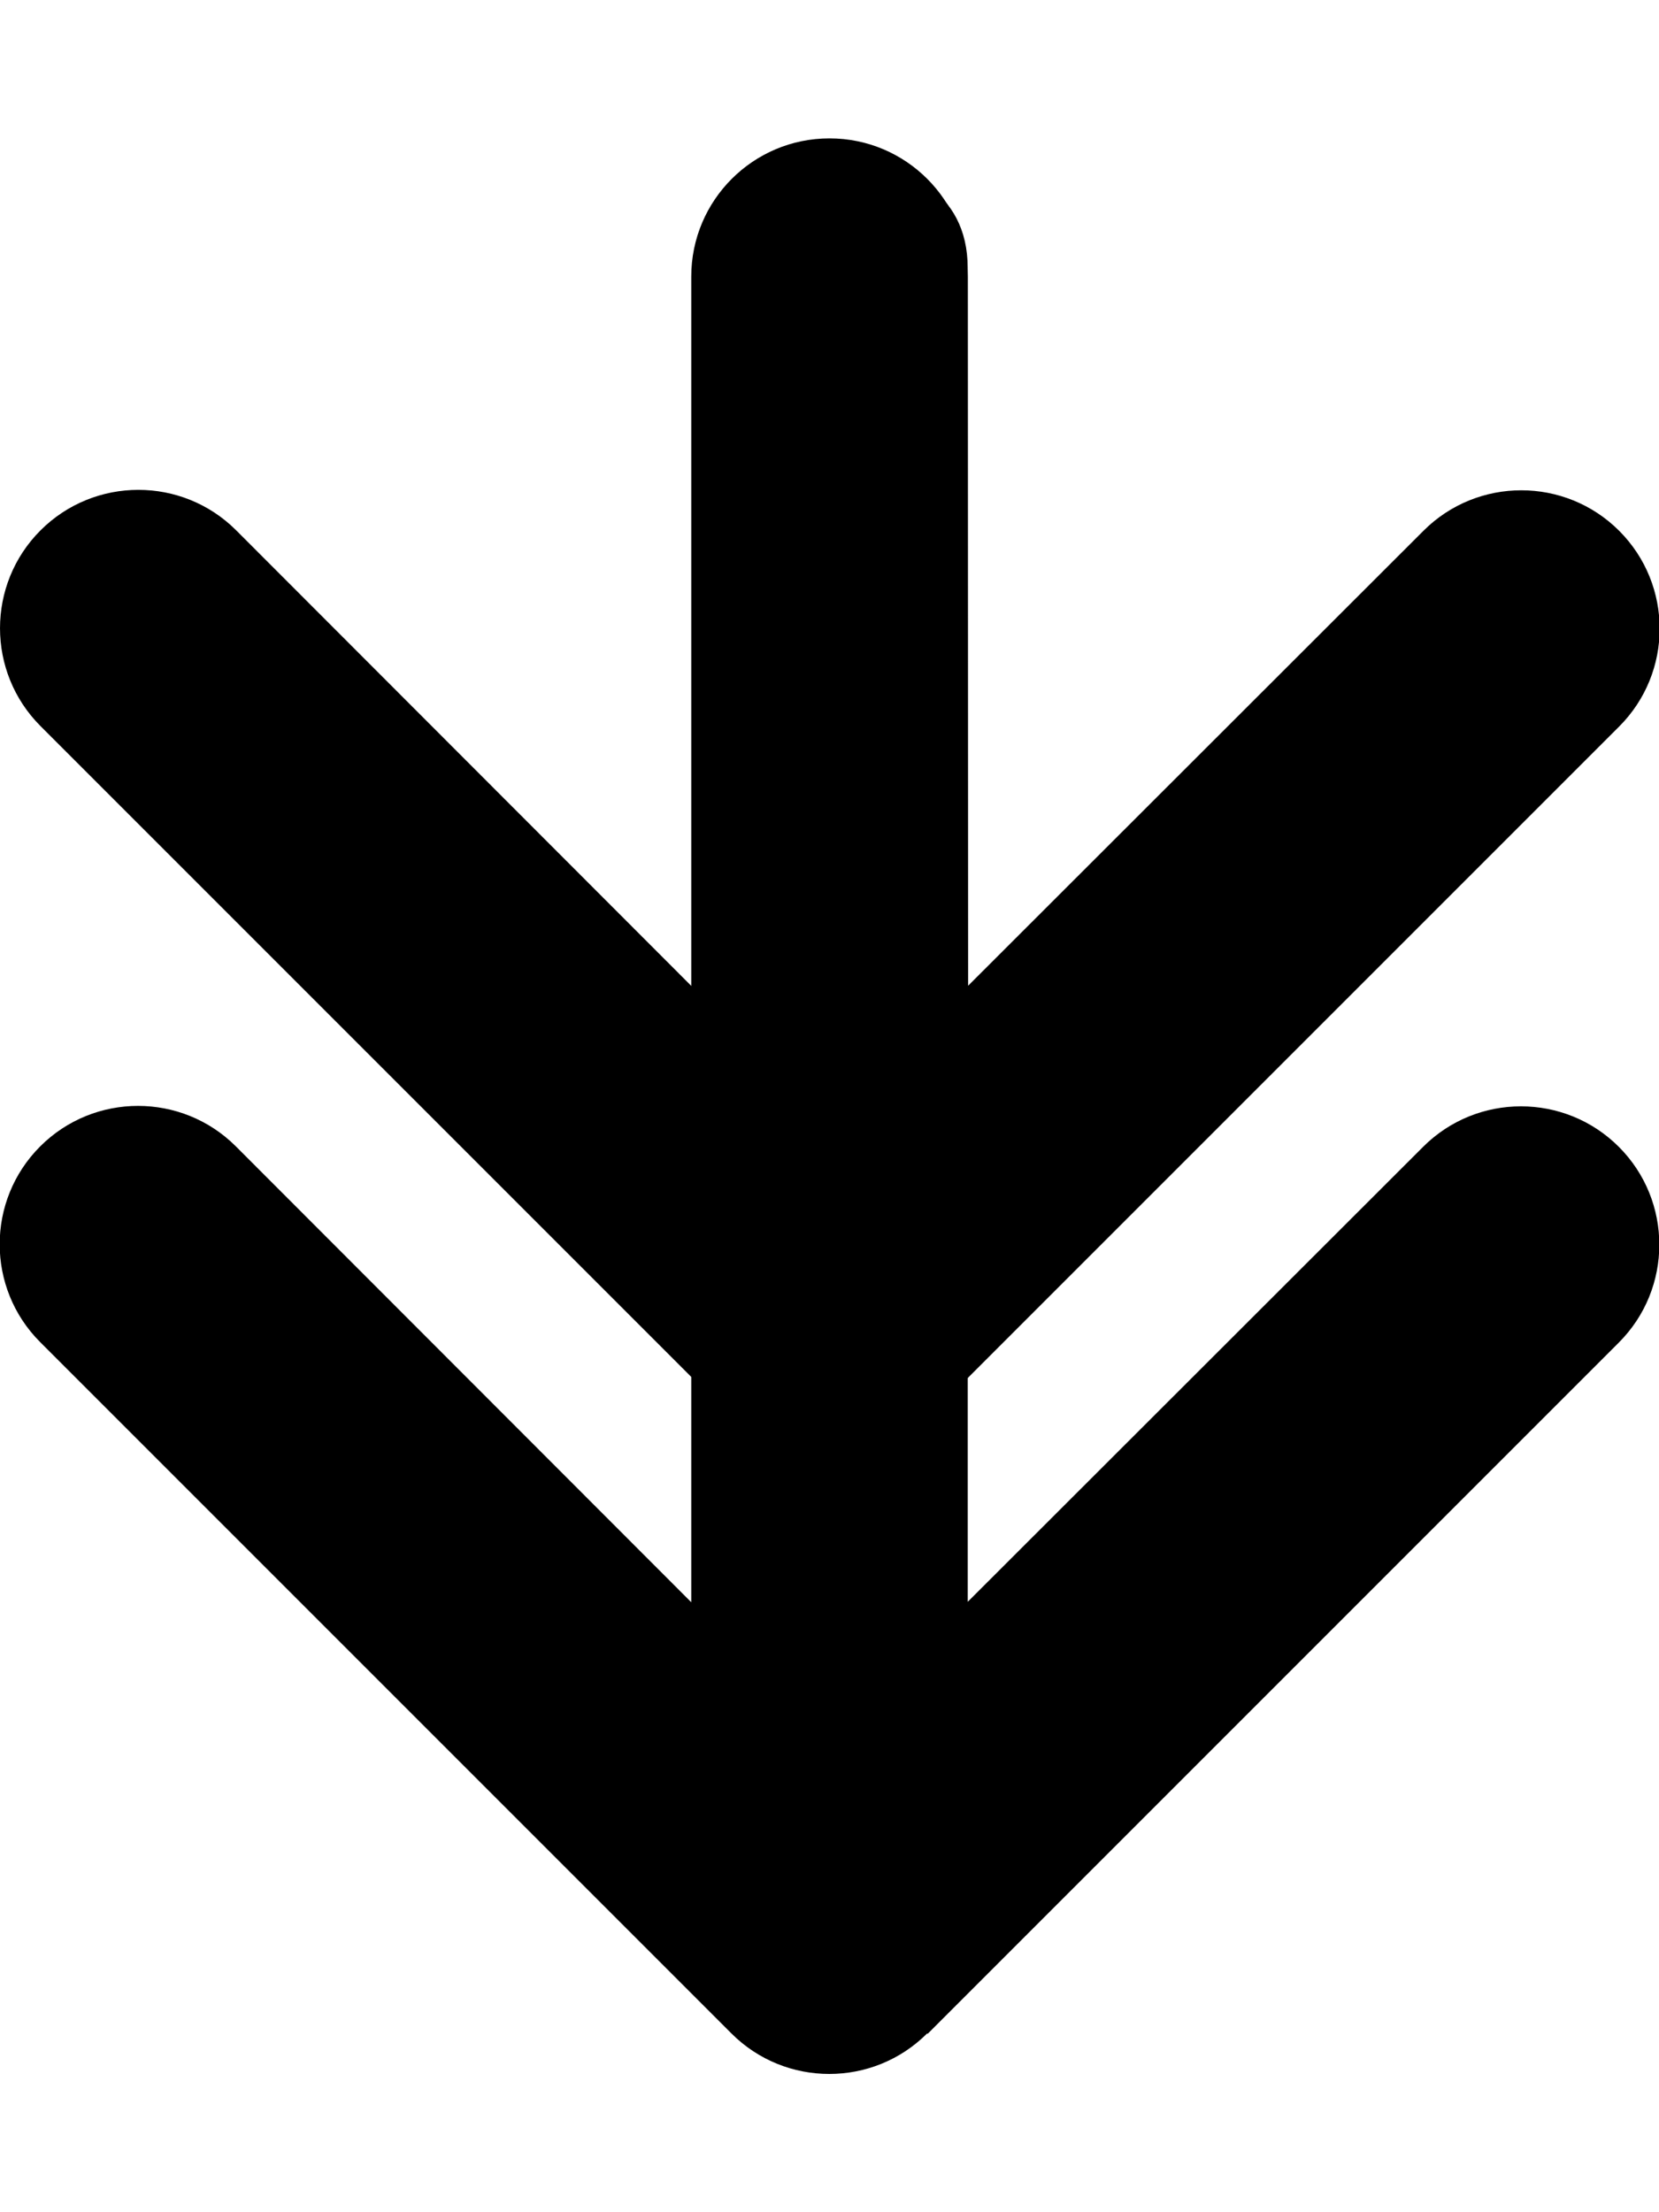 <svg xmlns="http://www.w3.org/2000/svg" viewBox="0 0 384 512" xmlns:v="https://vecta.io/nano"><path d="M214.6 470.625c-12.5 12.5-32.8 12.5-45.3 0l-160-160c-12.5-12.5-12.5-32.8 0-45.3s32.8-12.5 45.3 0l105.4 105.5v-306.8c0-17.673 14.327-32 32-32s32 14.327 32 32v306.7l105.4-105.3c12.5-12.5 32.8-12.5 45.3 0s12.5 32.8 0 45.3l-160 160z"/><path d="M214.677 328.048c-12.5 12.5-32.8 12.5-45.3 0l-160-160c-12.5-12.5-12.5-32.8 0-45.3s32.8-12.5 45.3 0l105.4 105.5 5.986-171.881c.615-17.662 7.92-19.551 25.594-19.551s32.315 7.454 32.325 25.128l.095 166.205 105.4-105.3c12.5-12.5 32.8-12.5 45.3 0s12.5 32.8 0 45.3l-160 160z"/></svg>